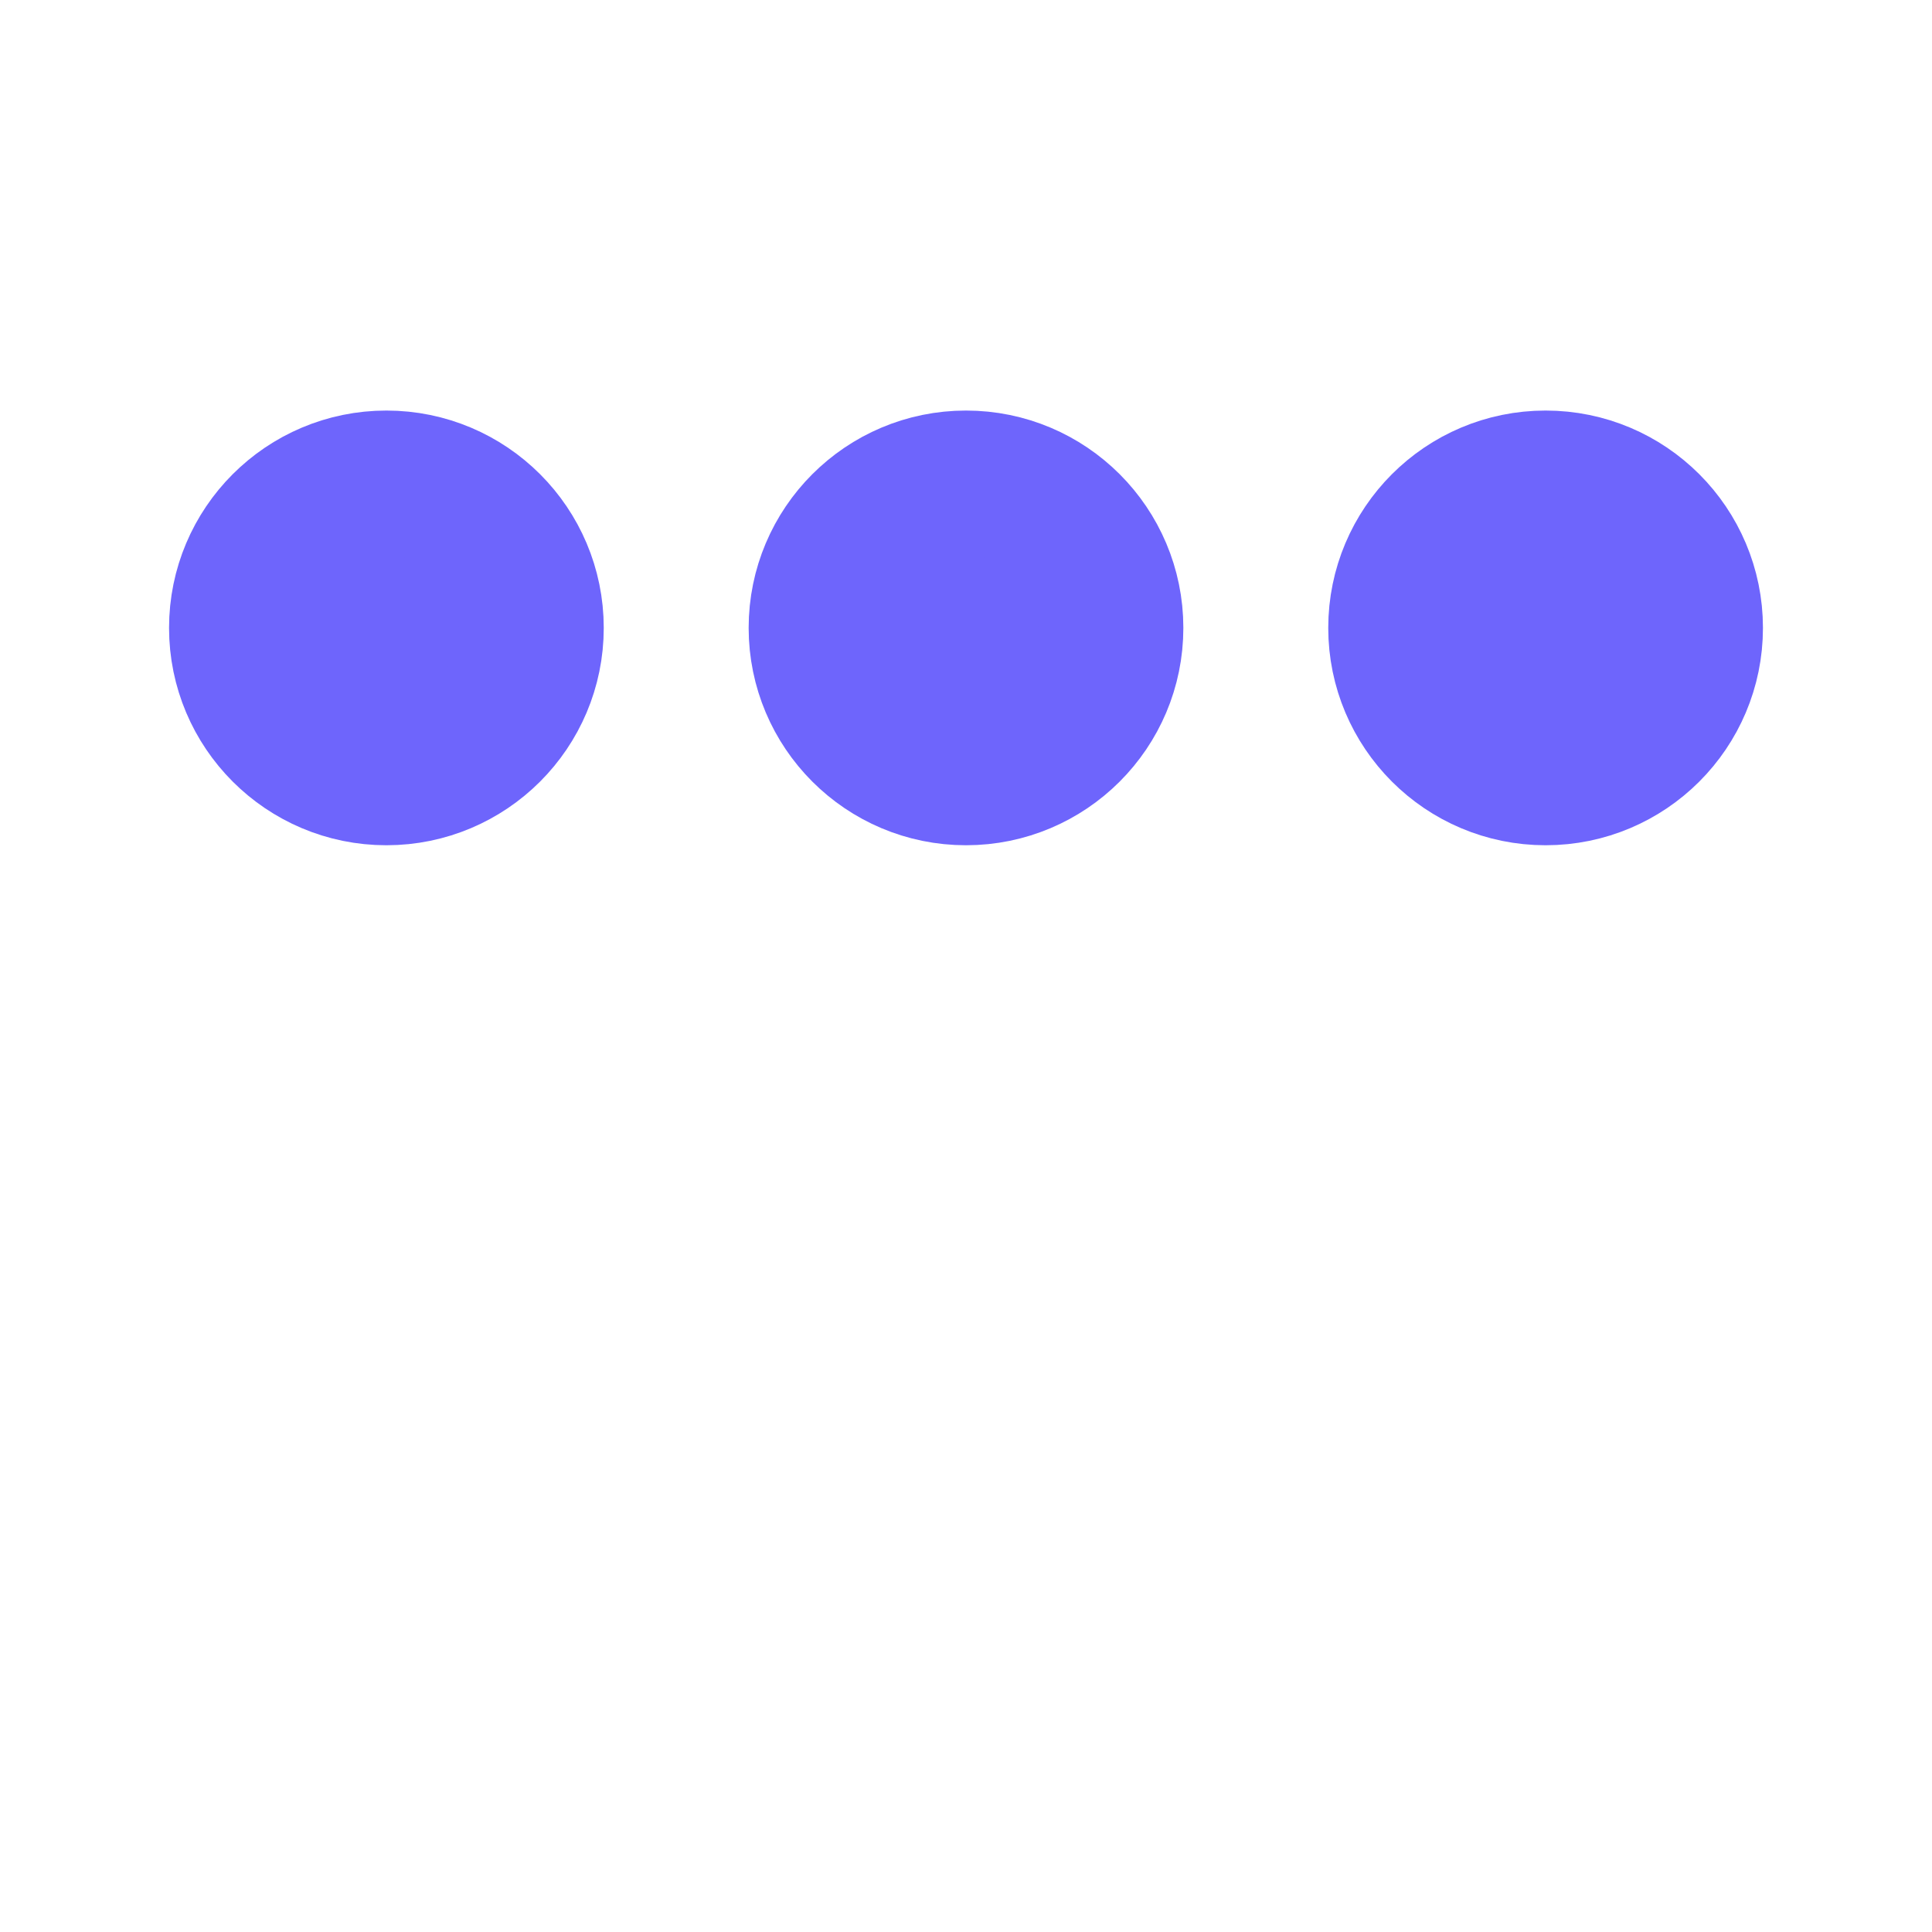 ﻿<svg xmlns='http://www.w3.org/2000/svg' viewBox='0 0 200 200'><circle fill='#6E65FC' stroke='#6E65FC' stroke-width='15' r='15' cx='40' cy='65'><animate attributeName='cy' calcMode='spline' dur='2.5' values='65;135;65;' keySplines='.5 0 .5 1;.5 0 .5 1' repeatCount='indefinite' begin='-.4'></animate></circle><circle fill='#6E65FC' stroke='#6E65FC' stroke-width='15' r='15' cx='100' cy='65'><animate attributeName='cy' calcMode='spline' dur='2.5' values='65;135;65;' keySplines='.5 0 .5 1;.5 0 .5 1' repeatCount='indefinite' begin='-.2'></animate></circle><circle fill='#6E65FC' stroke='#6E65FC' stroke-width='15' r='15' cx='160' cy='65'><animate attributeName='cy' calcMode='spline' dur='2.5' values='65;135;65;' keySplines='.5 0 .5 1;.5 0 .5 1' repeatCount='indefinite' begin='0'></animate></circle></svg>
